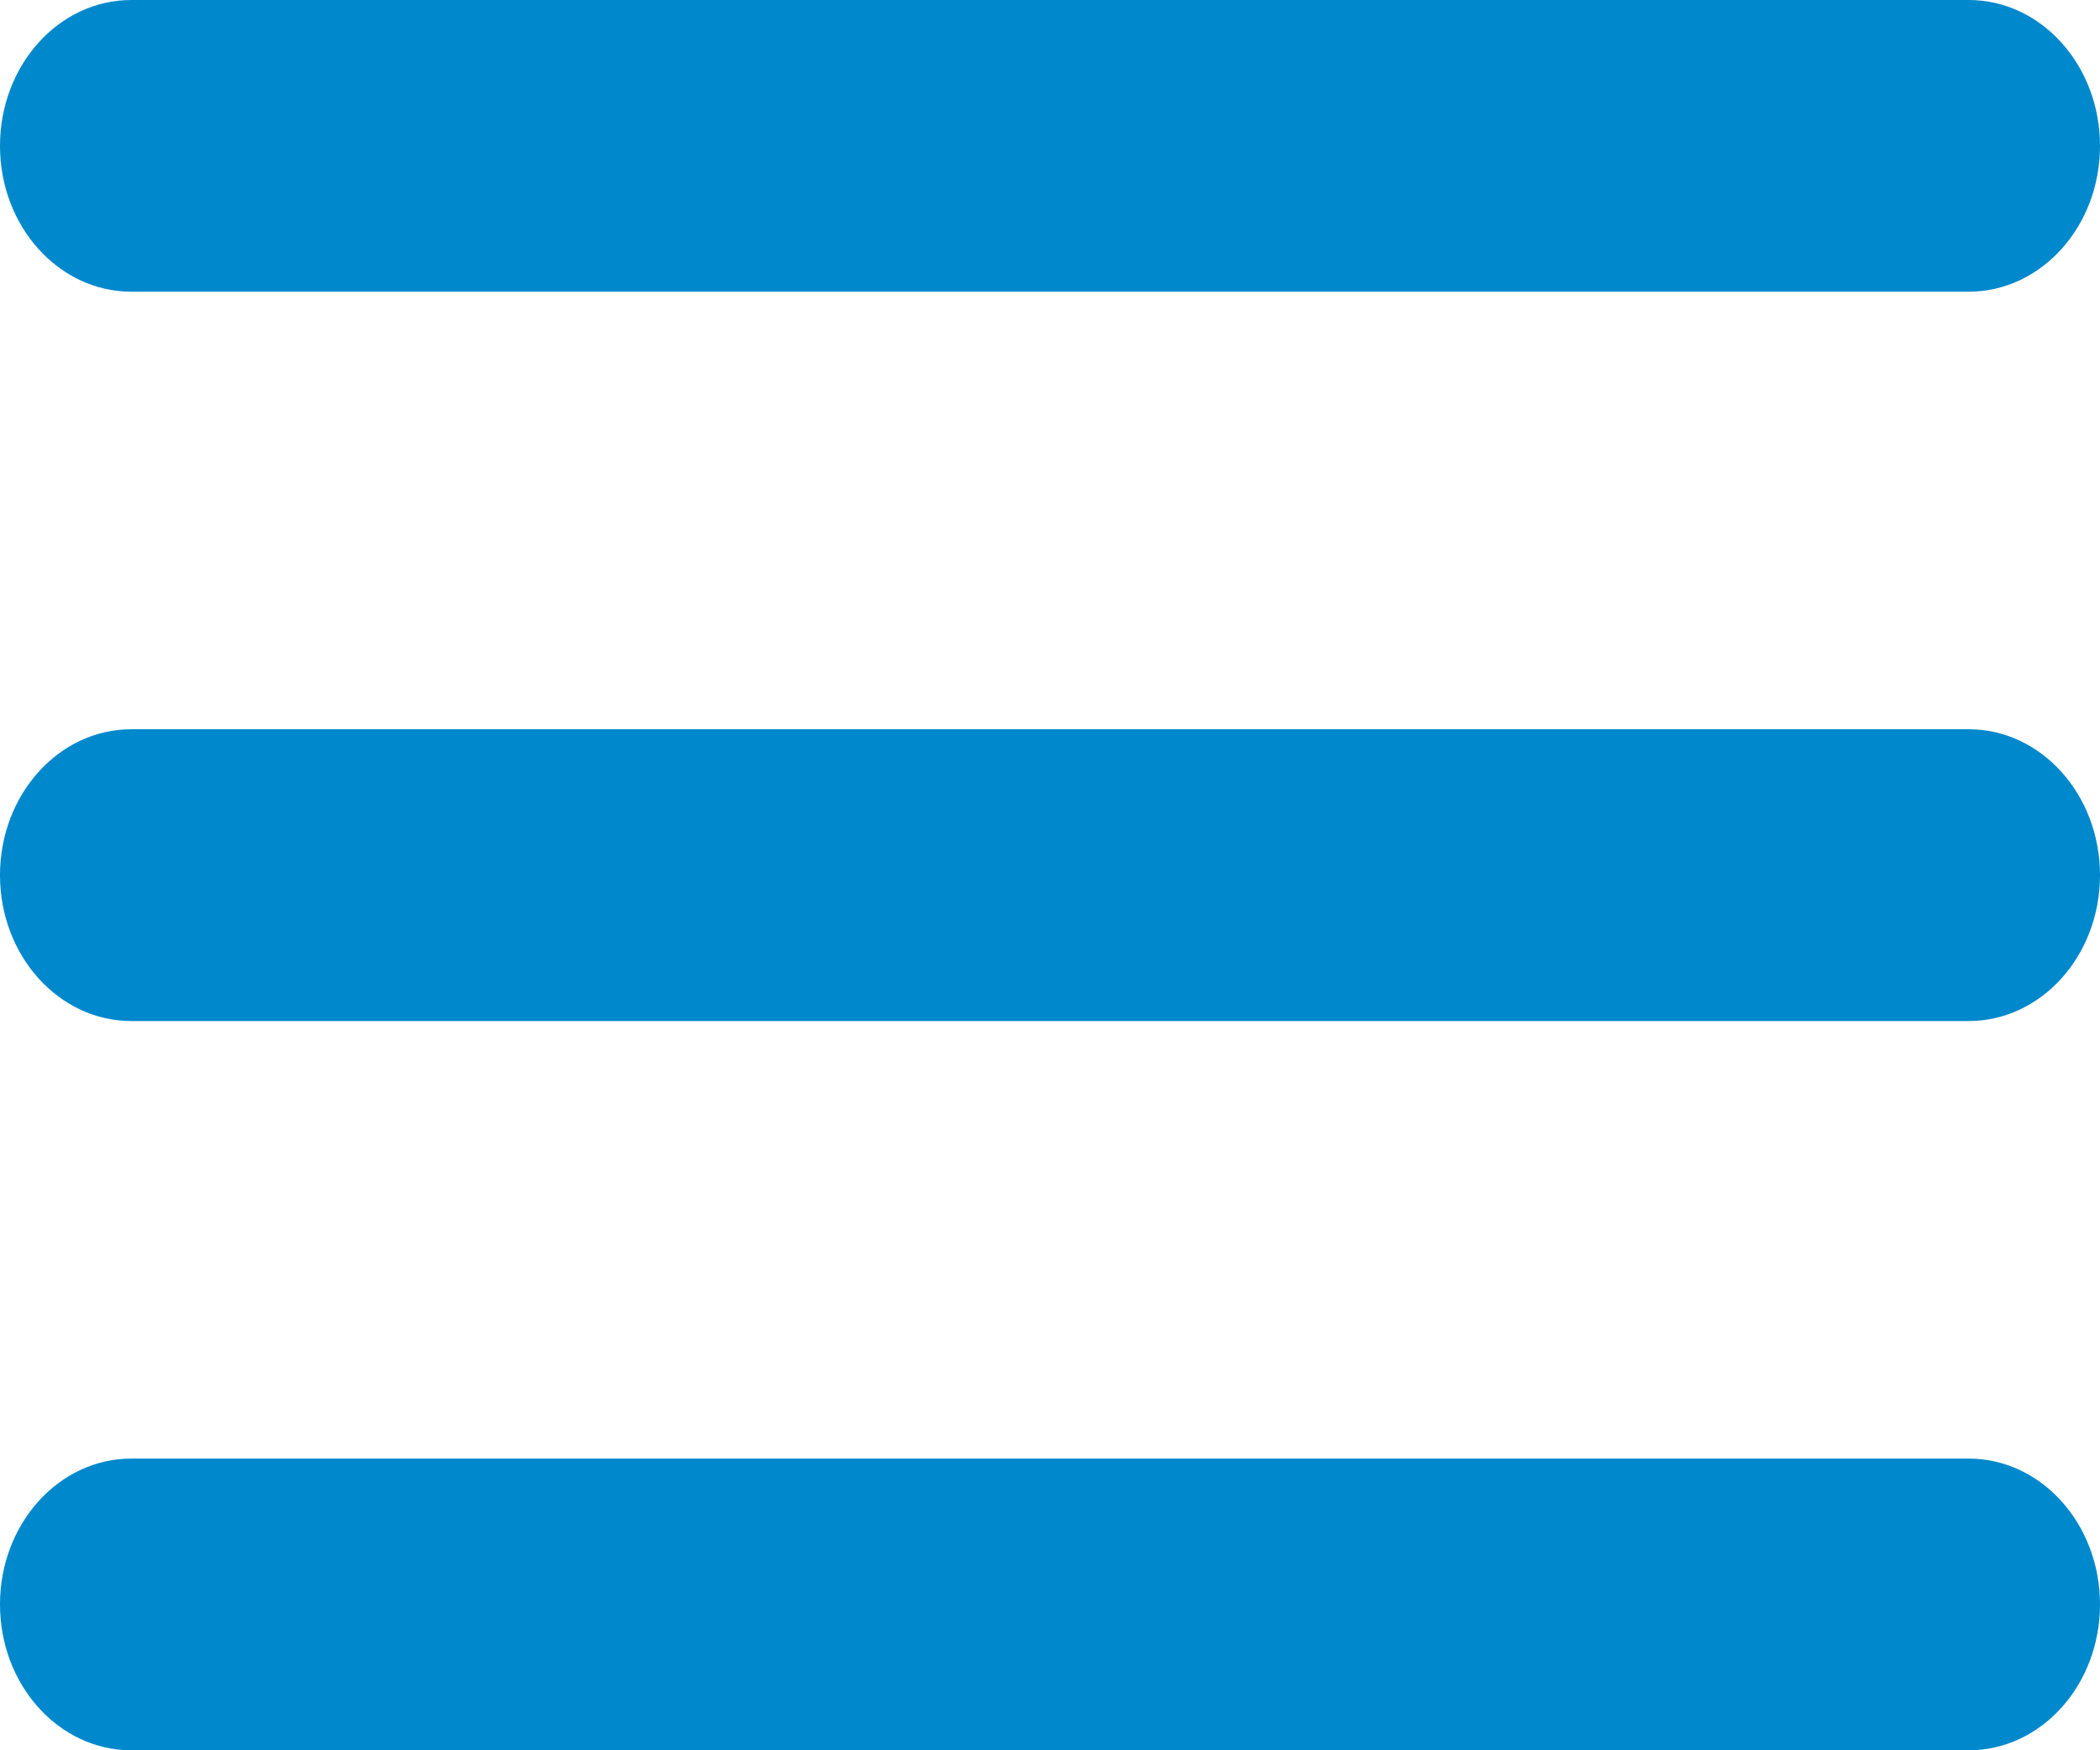 <svg 
                  class="fill-white" width="24" height="20" viewBox="0 0 24 20" fill="none" xmlns="http://www.w3.org/2000/svg">
<path d="M0 1.667C0 0.746 0.672 0 1.5 0H22.5C23.328 0 24 0.746 24 1.667C24 2.587 23.328 3.333 22.5 3.333H1.5C0.672 3.333 0 2.587 0 1.667ZM0 10C0 9.08 0.672 8.333 1.5 8.333H22.5C23.328 8.333 24 9.08 24 10C24 10.921 23.328 11.667 22.5 11.667H1.5C0.672 11.667 0 10.921 0 10ZM0 18.333C0 17.413 0.672 16.667 1.5 16.667H22.5C23.328 16.667 24 17.413 24 18.333C24 19.254 23.328 20 22.5 20H1.5C0.672 20 0 19.254 0 18.333Z" fill="#0088CC"/>
</svg>
